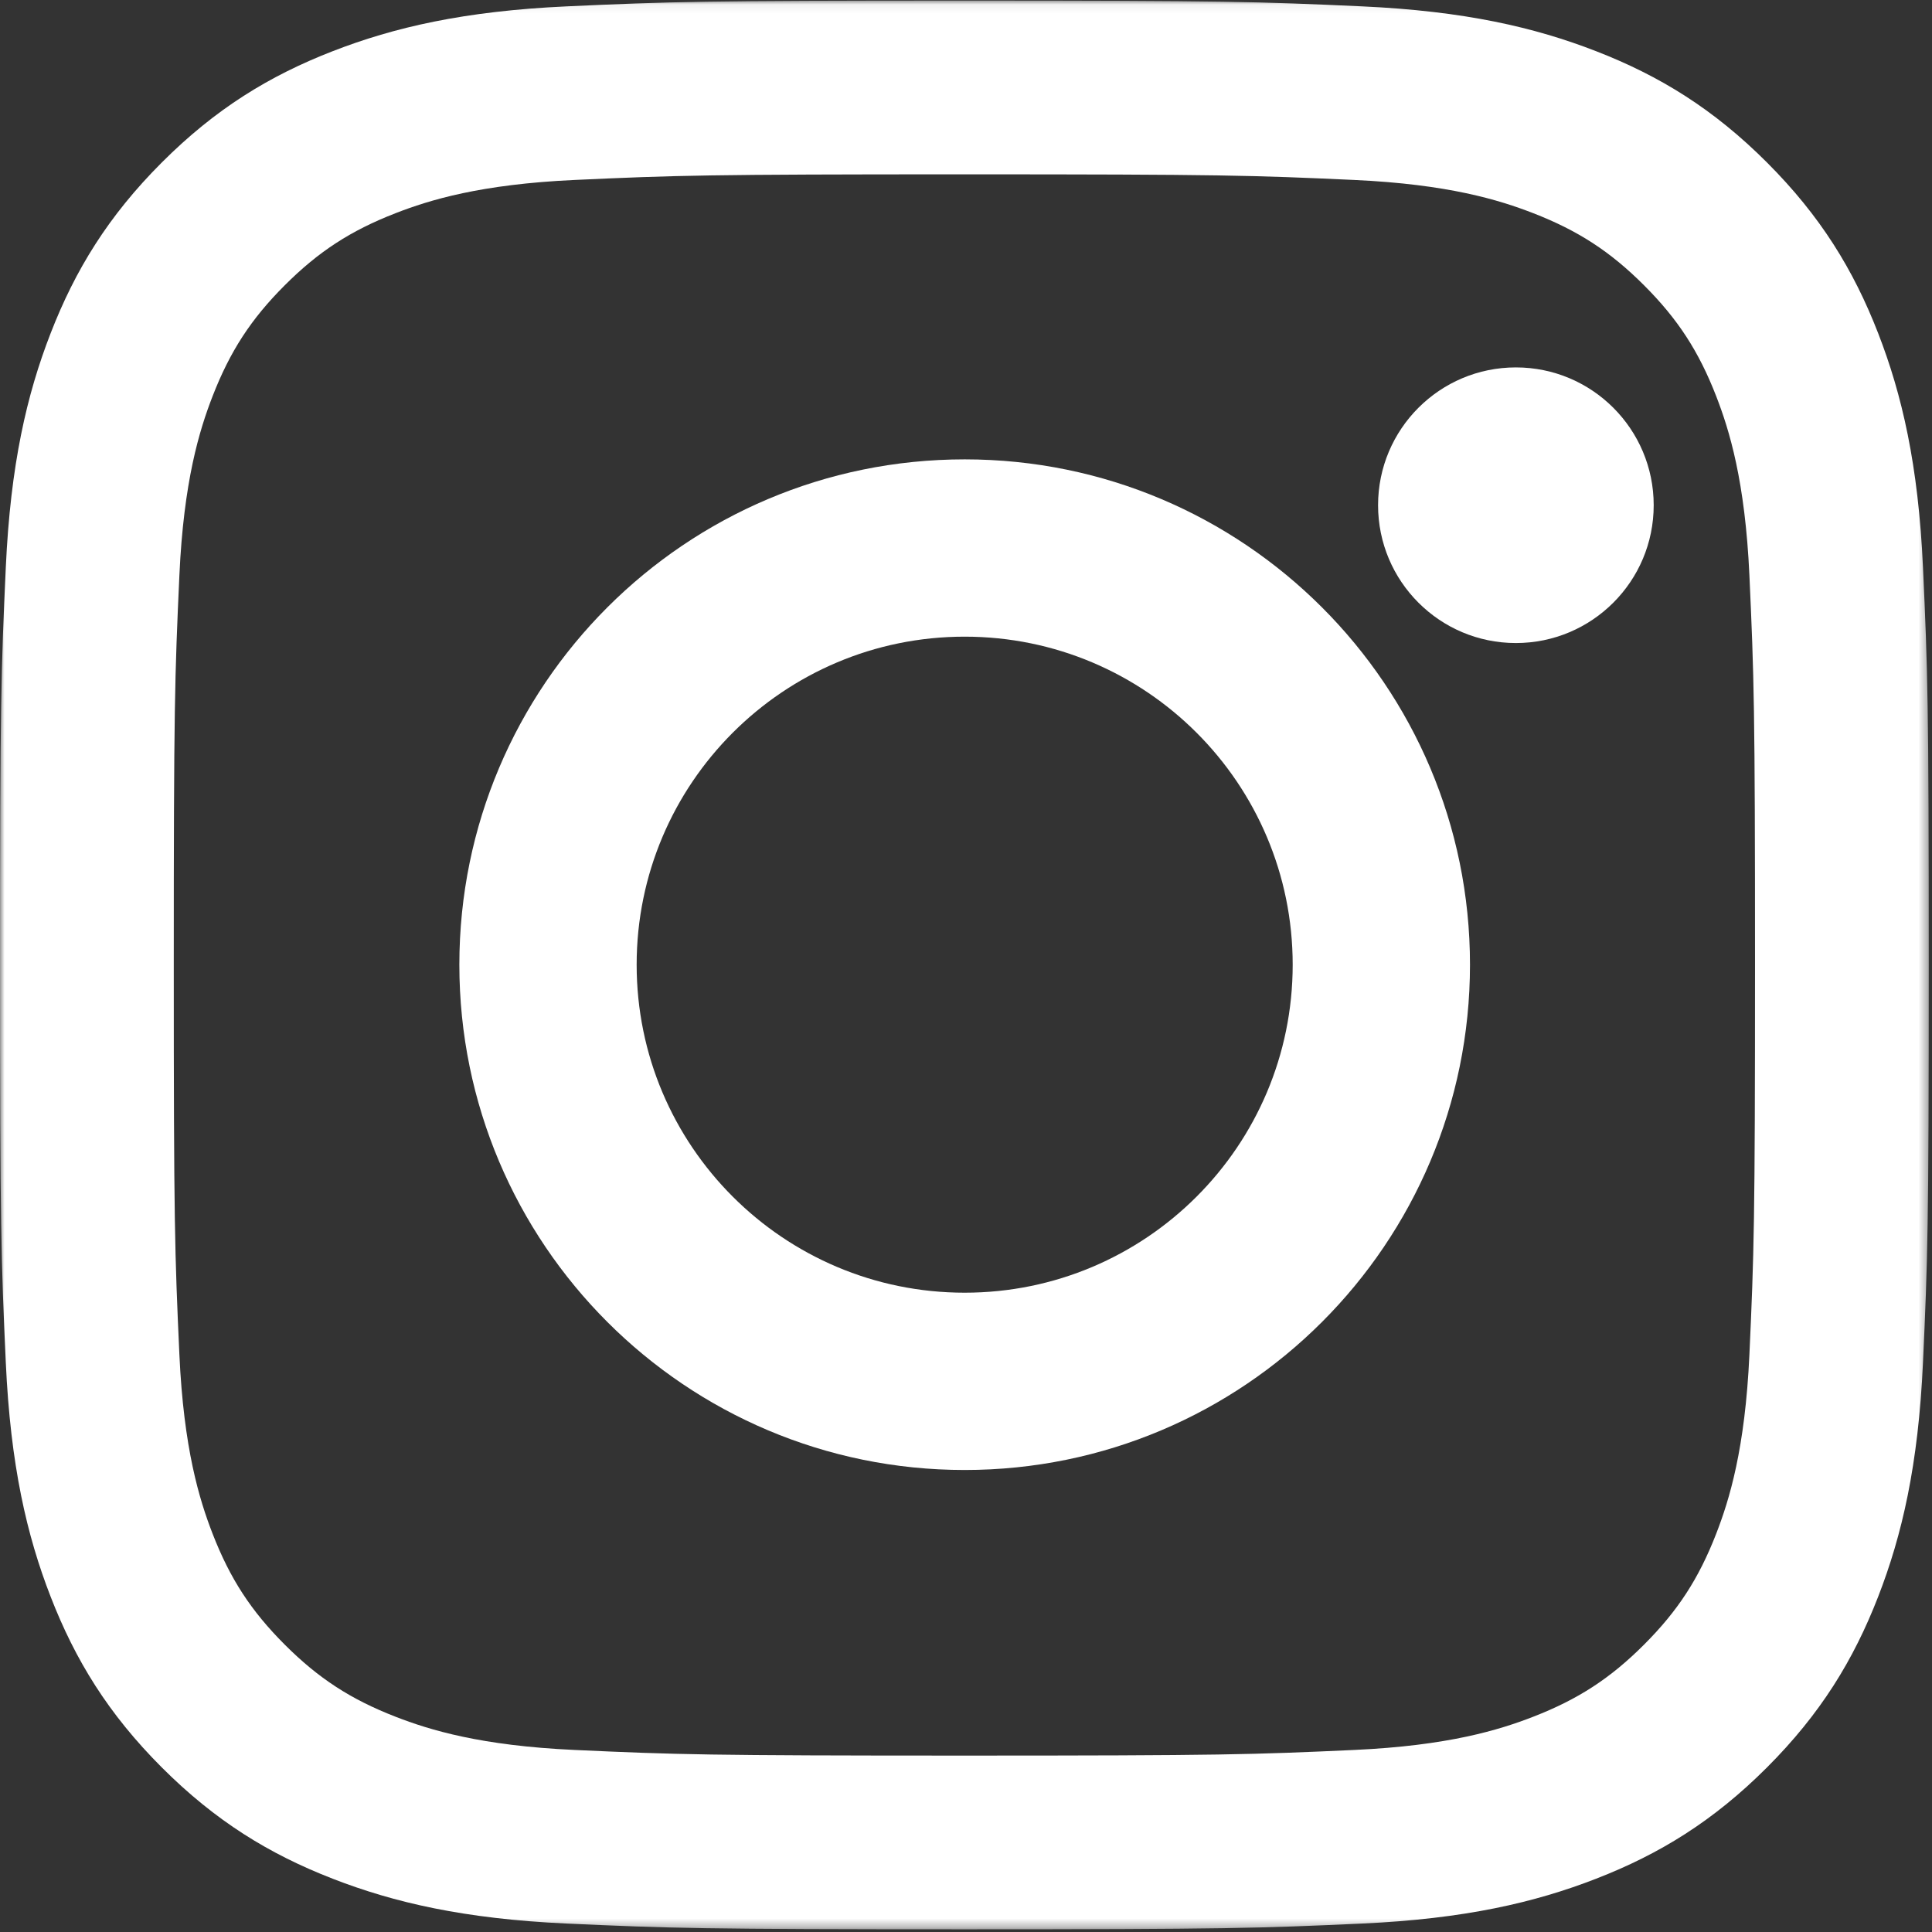 <svg width="217" height="217" viewBox="0 0 217 217" fill="none" xmlns="http://www.w3.org/2000/svg">
<rect x="0" y="0" width="217" height="217" fill="#333333" stroke="none"/>
<mask id="mask0" mask-type="alpha" maskUnits="userSpaceOnUse" x="0" y="0" width="217" height="217">
<path d="M0 0.063H216.639V216.677H0V0.063Z" fill="white"/>
</mask>
<g mask="url(#mask0)">
<path fill-rule="evenodd" clip-rule="evenodd" d="M108.32 0.063C78.902 0.063 75.213 0.188 63.66 0.715C52.13 1.241 44.256 3.072 37.366 5.75C30.243 8.518 24.203 12.222 18.18 18.244C12.158 24.266 8.455 30.307 5.687 37.43C3.009 44.32 1.178 52.194 0.652 63.723C0.125 75.276 0 78.965 0 108.383C0 137.801 0.125 141.49 0.652 153.043C1.178 164.573 3.009 172.447 5.687 179.337C8.455 186.46 12.158 192.5 18.18 198.523C24.203 204.544 30.243 208.248 37.366 211.016C44.256 213.694 52.13 215.525 63.66 216.051C75.213 216.578 78.902 216.703 108.32 216.703C137.738 216.703 141.426 216.578 152.98 216.051C164.509 215.525 172.383 213.694 179.273 211.016C186.396 208.248 192.437 204.544 198.459 198.523C204.481 192.5 208.185 186.46 210.953 179.337C213.63 172.447 215.462 164.573 215.987 153.043C216.515 141.49 216.639 137.801 216.639 108.383C216.639 78.965 216.515 75.276 215.987 63.723C215.462 52.194 213.63 44.32 210.953 37.43C208.185 30.307 204.481 24.266 198.459 18.244C192.437 12.222 186.396 8.518 179.273 5.75C172.383 3.072 164.509 1.241 152.98 0.715C141.426 0.188 137.738 0.063 108.32 0.063ZM108.32 19.581C137.242 19.581 140.668 19.691 152.09 20.212C162.651 20.694 168.387 22.458 172.204 23.942C177.26 25.907 180.868 28.254 184.658 32.045C188.449 35.835 190.796 39.443 192.761 44.499C194.244 48.316 196.009 54.052 196.491 64.613C197.012 76.035 197.122 79.461 197.122 108.383C197.122 137.306 197.012 140.732 196.491 152.154C196.009 162.715 194.244 168.45 192.761 172.267C190.796 177.323 188.449 180.931 184.658 184.722C180.868 188.512 177.26 190.86 172.204 192.825C168.387 194.308 162.651 196.073 152.09 196.554C140.67 197.075 137.244 197.186 108.32 197.186C79.395 197.186 75.97 197.075 64.549 196.554C53.988 196.073 48.253 194.308 44.436 192.825C39.38 190.86 35.771 188.512 31.981 184.722C28.191 180.931 25.843 177.323 23.878 172.267C22.395 168.45 20.63 162.715 20.149 152.154C19.628 140.732 19.517 137.306 19.517 108.383C19.517 79.461 19.628 76.035 20.149 64.613C20.63 54.052 22.395 48.316 23.878 44.499C25.843 39.443 28.191 35.835 31.981 32.045C35.771 28.254 39.38 25.907 44.436 23.942C48.253 22.458 53.988 20.694 64.549 20.212C75.971 19.691 79.397 19.581 108.32 19.581Z" fill="white"/>
</g>
<path fill-rule="evenodd" clip-rule="evenodd" d="M108.351 145.194C88.003 145.194 71.508 128.699 71.508 108.352C71.508 88.004 88.003 71.509 108.351 71.509C128.698 71.509 145.193 88.004 145.193 108.352C145.193 128.699 128.698 145.194 108.351 145.194ZM108.351 51.595C77.004 51.595 51.594 77.005 51.594 108.352C51.594 139.698 77.004 165.108 108.351 165.108C139.697 165.108 165.107 139.698 165.107 108.352C165.107 77.005 139.697 51.595 108.351 51.595Z" fill="white"/>
<path fill-rule="evenodd" clip-rule="evenodd" d="M185.741 56.746C185.741 65.295 178.811 72.225 170.262 72.225C161.714 72.225 154.783 65.295 154.783 56.746C154.783 48.197 161.714 41.267 170.262 41.267C178.811 41.267 185.741 48.197 185.741 56.746Z" fill="white"/>
</svg>
